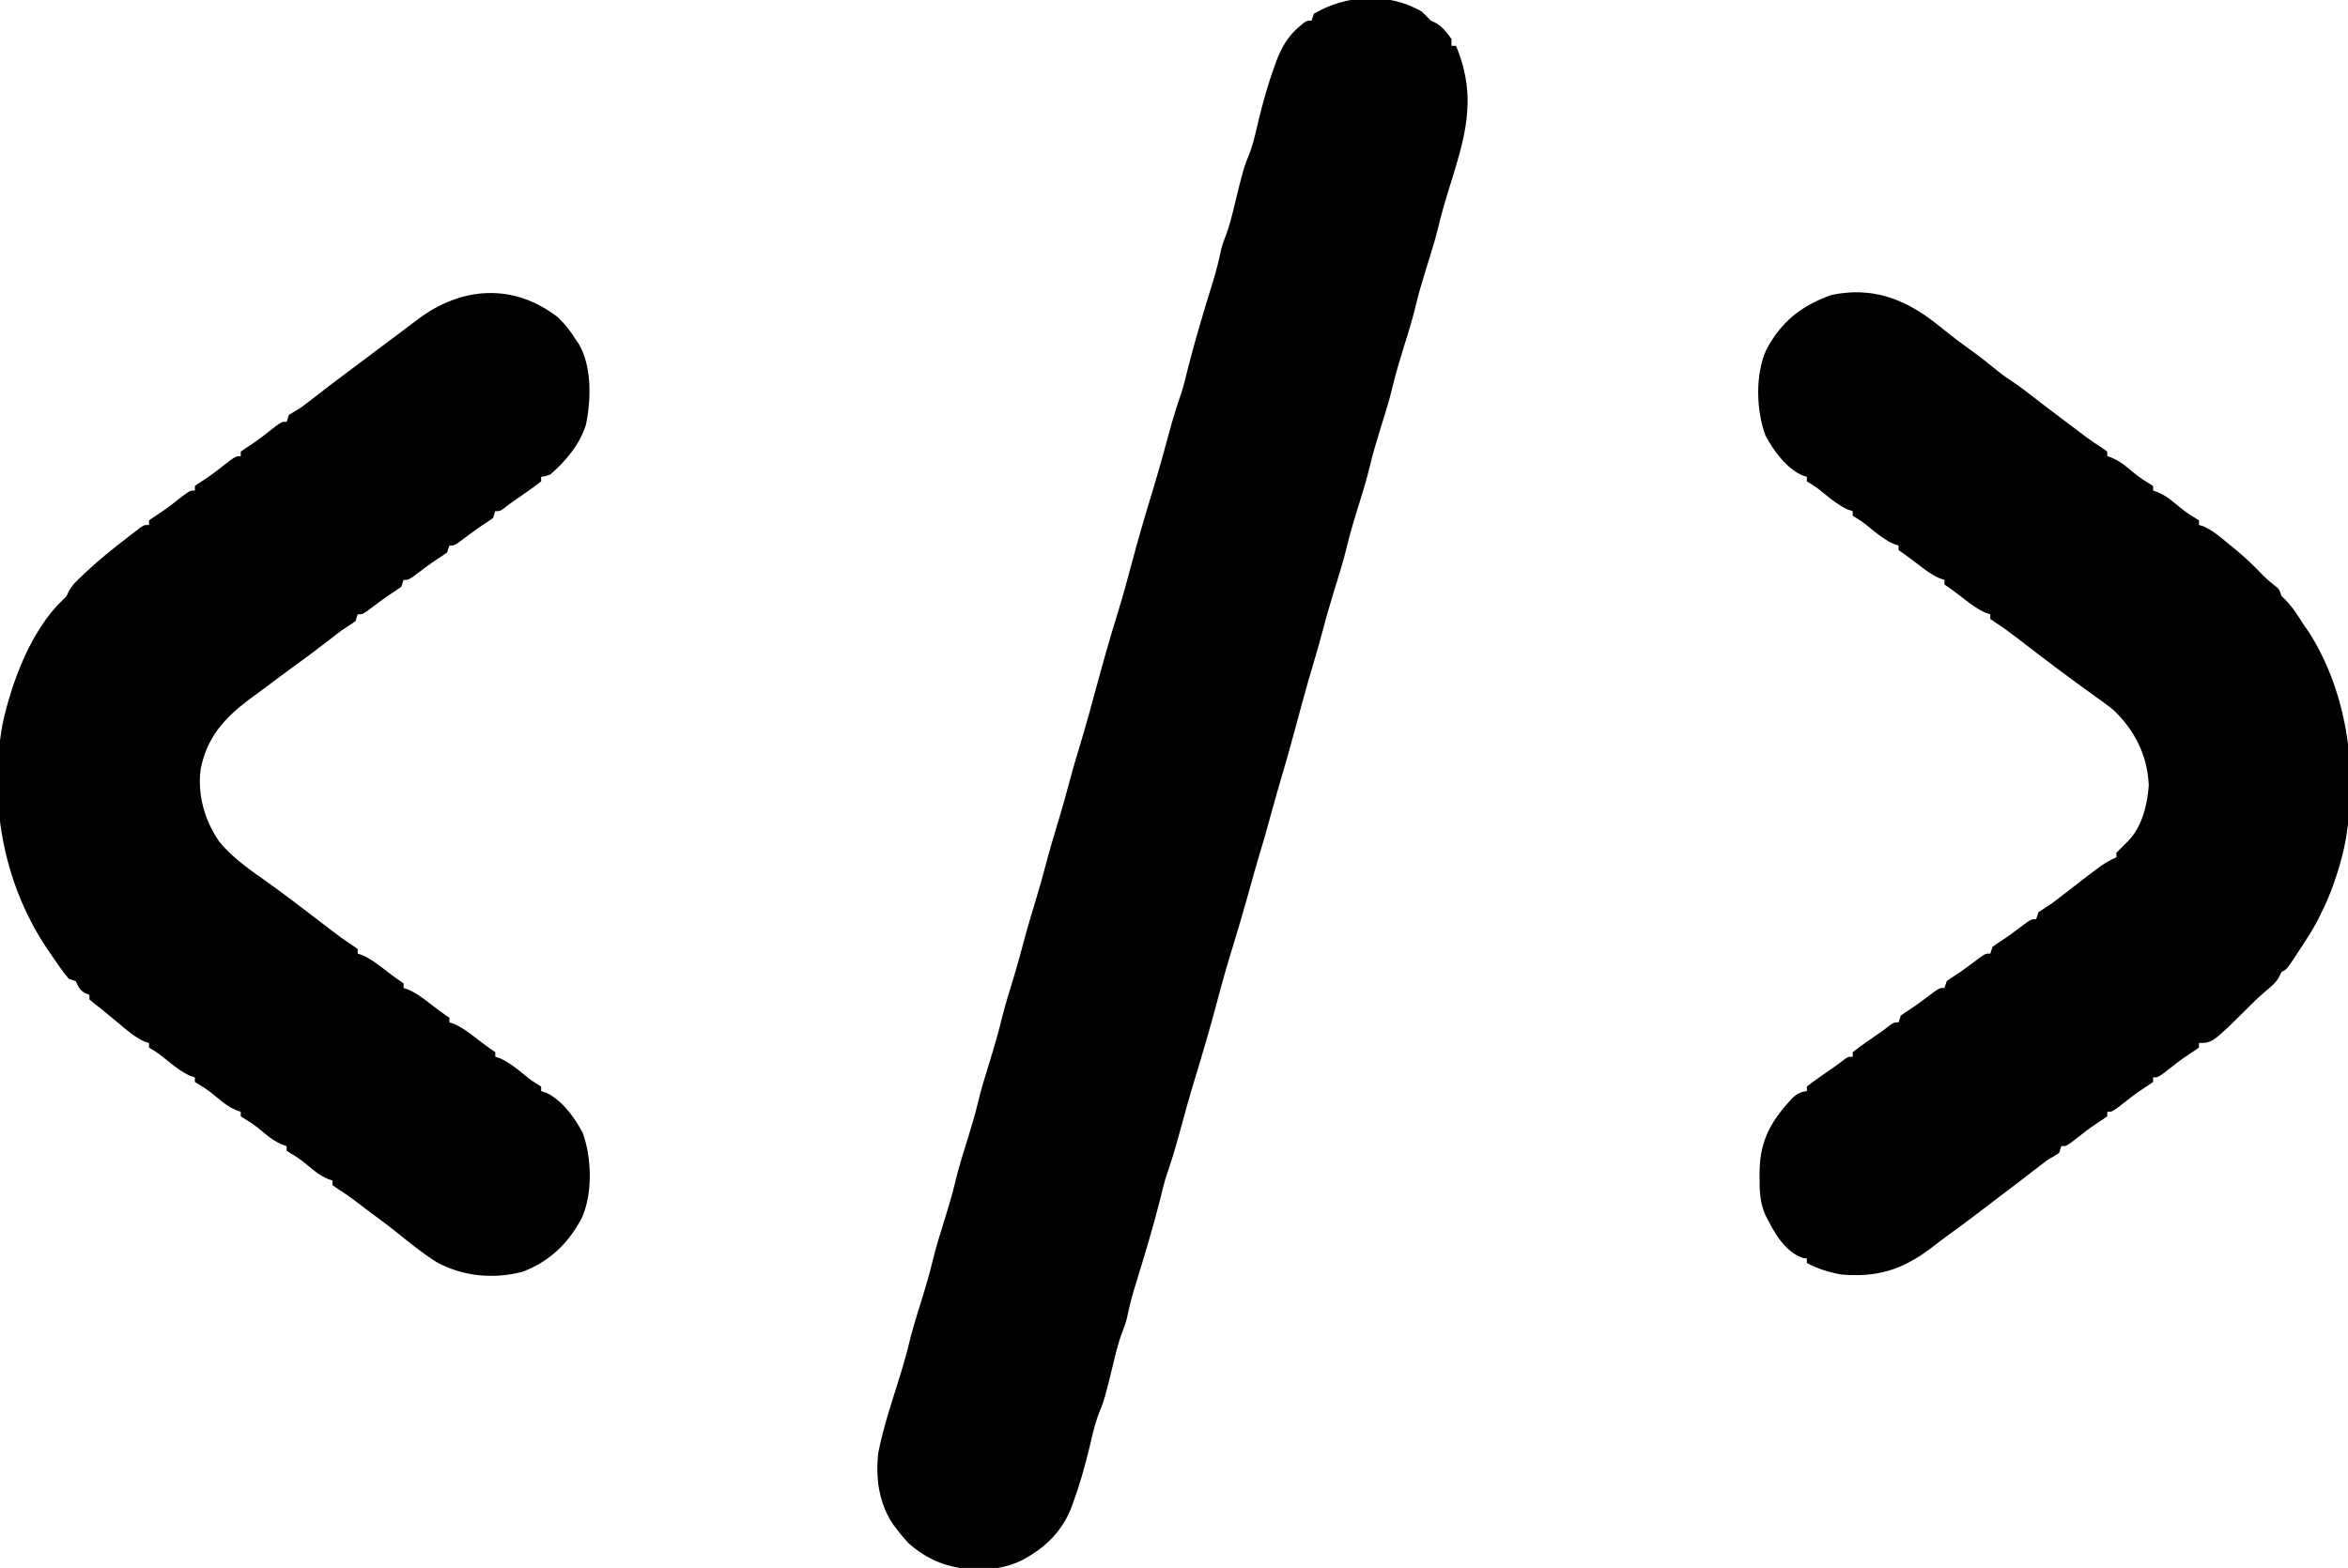 <?xml version="1.0" encoding="UTF-8"?>
<svg version="1.1" xmlns="http://www.w3.org/2000/svg" width="1024" height="684">
<path d="M0 0 C1.366 1.299 2.707 2.627 4 4 C4.639 4.289 5.279 4.577 5.938 4.875 C9.167 6.637 10.823 9.037 13 12 C13 12.99 13 13.98 13 15 C13.66 15 14.32 15 15 15 C24.738 38.495 18.628 55.685 11.447 78.943 C9.741 84.483 8.203 90.013 6.875 95.656 C5.296 101.691 3.385 107.63 1.547 113.59 C0.08 118.371 -1.354 123.13 -2.5 128 C-4.138 134.963 -6.346 141.758 -8.453 148.59 C-9.92 153.371 -11.354 158.13 -12.5 163 C-14.138 169.963 -16.346 176.758 -18.453 183.59 C-19.92 188.371 -21.354 193.13 -22.5 198 C-24.138 204.963 -26.346 211.758 -28.453 218.59 C-29.92 223.371 -31.354 228.13 -32.5 233 C-34.123 239.886 -36.296 246.608 -38.378 253.366 C-40.425 260.035 -42.304 266.716 -44.059 273.469 C-45.034 277.126 -46.099 280.75 -47.188 284.375 C-50.252 294.611 -53.004 304.935 -55.79 315.25 C-57.537 321.71 -59.313 328.155 -61.267 334.557 C-62.755 339.516 -64.115 344.512 -65.5 349.5 C-68.791 361.356 -68.791 361.356 -70.516 367.051 C-72.187 372.571 -73.715 378.128 -75.25 383.688 C-77.551 391.976 -79.954 400.221 -82.5 408.438 C-84.974 416.436 -87.237 424.468 -89.375 432.562 C-92.257 443.472 -95.442 454.274 -98.723 465.068 C-101.313 473.621 -103.732 482.204 -106.037 490.838 C-107.54 496.433 -109.247 501.912 -111.145 507.387 C-112.335 511.023 -113.201 514.716 -114.098 518.434 C-117.307 531.118 -121.136 543.664 -124.995 556.164 C-126.391 560.738 -127.564 565.297 -128.519 569.984 C-129.004 572.015 -129.661 573.876 -130.438 575.812 C-132.087 580.003 -133.125 584.272 -134.184 588.645 C-138.273 605.45 -138.273 605.45 -141.289 613.008 C-142.91 617.55 -143.866 622.317 -145 627 C-146.961 635.012 -149.152 642.825 -152 650.562 C-152.237 651.217 -152.474 651.872 -152.718 652.546 C-156.807 663.318 -164.826 670.842 -175 676 C-181.01 678.642 -186.015 679.581 -192.562 679.562 C-193.866 679.56 -193.866 679.56 -195.196 679.557 C-206.38 679.25 -215.661 675.497 -224 668 C-225.802 666.022 -227.414 664.133 -229 662 C-229.652 661.14 -229.652 661.14 -230.316 660.262 C-236.653 651.126 -238.225 639.885 -237 629 C-234.81 617.479 -230.901 606.243 -227.447 595.057 C-225.741 589.517 -224.203 583.987 -222.875 578.344 C-221.296 572.309 -219.385 566.37 -217.547 560.41 C-216.08 555.629 -214.646 550.87 -213.5 546 C-211.862 539.037 -209.654 532.242 -207.547 525.41 C-206.08 520.629 -204.646 515.87 -203.5 511 C-201.862 504.037 -199.654 497.242 -197.547 490.41 C-196.08 485.629 -194.646 480.87 -193.5 476 C-192.108 470.083 -190.291 464.306 -188.5 458.5 C-186.416 451.743 -184.43 445.016 -182.805 438.133 C-181.458 432.891 -179.836 427.731 -178.261 422.554 C-176.748 417.556 -175.317 412.554 -174 407.5 C-172.238 400.747 -170.239 394.08 -168.211 387.402 C-166.715 382.455 -165.305 377.501 -164 372.5 C-162.238 365.747 -160.239 359.08 -158.211 352.402 C-156.715 347.455 -155.305 342.501 -154 337.5 C-152.563 331.997 -150.976 326.562 -149.312 321.125 C-146.536 312.031 -144.038 302.867 -141.562 293.688 C-138.726 283.169 -135.758 272.717 -132.519 262.313 C-130.383 255.397 -128.473 248.436 -126.625 241.438 C-123.743 230.528 -120.558 219.726 -117.277 208.932 C-114.687 200.379 -112.268 191.796 -109.963 183.162 C-108.46 177.567 -106.753 172.088 -104.855 166.613 C-103.665 162.977 -102.799 159.284 -101.902 155.566 C-98.693 142.882 -94.864 130.336 -91.005 117.836 C-89.609 113.262 -88.436 108.703 -87.481 104.016 C-86.996 101.985 -86.339 100.124 -85.562 98.188 C-83.913 93.997 -82.875 89.728 -81.816 85.355 C-77.727 68.55 -77.727 68.55 -74.711 60.992 C-73.09 56.45 -72.134 51.683 -71 47 C-69.039 38.988 -66.848 31.175 -64 23.438 C-63.645 22.456 -63.645 22.456 -63.282 21.454 C-61.062 15.607 -58.212 10.652 -53.375 6.625 C-52.489 5.871 -52.489 5.871 -51.586 5.102 C-50 4 -50 4 -48 4 C-47.67 3.01 -47.34 2.02 -47 1 C-32.815 -7.401 -14.445 -8.355 0 0 Z " fill="#000000" transform="translate(620,5)"/>
<path d="M0 0 C3.155 3.012 5.483 5.915 7.75 9.625 C8.219 10.302 8.688 10.979 9.172 11.676 C14.941 21.578 14.561 35.816 12.3 46.812 C9.788 55.298 3.368 62.903 -3.25 68.625 C-5.555 69.422 -5.555 69.422 -7.25 69.625 C-7.25 70.285 -7.25 70.945 -7.25 71.625 C-9.468 73.354 -11.686 74.972 -14 76.562 C-15.266 77.446 -16.531 78.33 -17.797 79.215 C-18.397 79.63 -18.997 80.045 -19.615 80.472 C-20.964 81.423 -22.277 82.426 -23.578 83.441 C-25.25 84.625 -25.25 84.625 -27.25 84.625 C-27.58 85.615 -27.91 86.605 -28.25 87.625 C-29.554 88.551 -30.869 89.464 -32.227 90.309 C-35.897 92.697 -39.355 95.392 -42.859 98.016 C-45.25 99.625 -45.25 99.625 -47.25 99.625 C-47.58 100.615 -47.91 101.605 -48.25 102.625 C-49.554 103.551 -50.869 104.464 -52.227 105.309 C-55.897 107.697 -59.355 110.392 -62.859 113.016 C-65.25 114.625 -65.25 114.625 -67.25 114.625 C-67.58 115.615 -67.91 116.605 -68.25 117.625 C-69.554 118.551 -70.869 119.464 -72.227 120.309 C-75.897 122.697 -79.355 125.392 -82.859 128.016 C-85.25 129.625 -85.25 129.625 -87.25 129.625 C-87.58 130.615 -87.91 131.605 -88.25 132.625 C-90.213 134.012 -92.22 135.337 -94.25 136.625 C-96.325 138.191 -98.387 139.776 -100.438 141.375 C-105.397 145.224 -110.422 148.961 -115.512 152.637 C-119.419 155.473 -123.284 158.363 -127.133 161.277 C-129.282 162.896 -131.438 164.49 -133.617 166.066 C-145.055 174.435 -153.105 183.138 -155.777 197.449 C-157.146 208.474 -153.99 219.533 -147.688 228.688 C-141.543 236.36 -132.963 241.927 -125.043 247.613 C-118.579 252.269 -112.239 257.093 -105.922 261.945 C-105.17 262.523 -104.418 263.1 -103.643 263.695 C-102.165 264.831 -100.688 265.968 -99.212 267.108 C-96.117 269.488 -93.041 271.795 -89.742 273.887 C-88.92 274.46 -88.097 275.034 -87.25 275.625 C-87.25 276.285 -87.25 276.945 -87.25 277.625 C-86.202 277.981 -86.202 277.981 -85.133 278.344 C-81.715 279.863 -79.084 281.841 -76.125 284.125 C-73.2 286.372 -70.319 288.579 -67.25 290.625 C-67.25 291.285 -67.25 291.945 -67.25 292.625 C-66.202 292.981 -66.202 292.981 -65.133 293.344 C-61.715 294.863 -59.084 296.841 -56.125 299.125 C-53.2 301.372 -50.319 303.579 -47.25 305.625 C-47.25 306.285 -47.25 306.945 -47.25 307.625 C-46.202 307.981 -46.202 307.981 -45.133 308.344 C-41.715 309.863 -39.084 311.841 -36.125 314.125 C-33.2 316.372 -30.319 318.579 -27.25 320.625 C-27.25 321.285 -27.25 321.945 -27.25 322.625 C-26.219 322.963 -26.219 322.963 -25.168 323.309 C-21.512 324.958 -18.679 327.192 -15.562 329.688 C-11.601 332.951 -11.601 332.951 -7.25 335.625 C-7.25 336.285 -7.25 336.945 -7.25 337.625 C-6.528 337.854 -5.806 338.084 -5.062 338.32 C1.808 341.508 7.447 349.201 10.875 355.812 C14.854 366.763 15.313 382.33 10.431 393.049 C4.668 403.968 -3.66 412.019 -15.266 416.383 C-27.851 419.793 -41.684 418.46 -53 412.125 C-59.255 408.179 -64.953 403.477 -70.711 398.853 C-73.162 396.898 -75.669 395.023 -78.188 393.156 C-79.86 391.914 -81.525 390.662 -83.188 389.406 C-84.239 388.612 -85.291 387.818 -86.375 387 C-87.347 386.265 -88.319 385.53 -89.32 384.773 C-91.369 383.271 -93.475 381.843 -95.617 380.477 C-96.486 379.866 -97.355 379.255 -98.25 378.625 C-98.25 377.965 -98.25 377.305 -98.25 376.625 C-99.333 376.252 -99.333 376.252 -100.438 375.871 C-103.519 374.506 -105.673 372.85 -108.25 370.688 C-110.802 368.554 -113.181 366.665 -116.062 364.996 C-117.145 364.317 -117.145 364.317 -118.25 363.625 C-118.25 362.965 -118.25 362.305 -118.25 361.625 C-119.333 361.252 -119.333 361.252 -120.438 360.871 C-123.519 359.506 -125.673 357.85 -128.25 355.688 C-130.802 353.554 -133.181 351.665 -136.062 349.996 C-137.145 349.317 -137.145 349.317 -138.25 348.625 C-138.25 347.965 -138.25 347.305 -138.25 346.625 C-139.333 346.252 -139.333 346.252 -140.438 345.871 C-143.519 344.506 -145.673 342.85 -148.25 340.688 C-150.802 338.554 -153.181 336.665 -156.062 334.996 C-157.145 334.317 -157.145 334.317 -158.25 333.625 C-158.25 332.965 -158.25 332.305 -158.25 331.625 C-159.281 331.287 -159.281 331.287 -160.332 330.941 C-163.988 329.292 -166.821 327.058 -169.938 324.562 C-173.899 321.299 -173.899 321.299 -178.25 318.625 C-178.25 317.965 -178.25 317.305 -178.25 316.625 C-178.91 316.426 -179.57 316.228 -180.25 316.023 C-184.458 314.062 -187.706 311.218 -191.25 308.25 C-192.646 307.096 -194.042 305.943 -195.438 304.789 C-196.091 304.243 -196.745 303.697 -197.418 303.134 C-198.999 301.831 -200.621 300.579 -202.25 299.336 C-202.91 298.771 -203.57 298.207 -204.25 297.625 C-204.25 296.965 -204.25 296.305 -204.25 295.625 C-205.178 295.254 -205.178 295.254 -206.125 294.875 C-208.637 293.397 -209.011 292.185 -210.25 289.625 C-211.24 289.295 -212.23 288.965 -213.25 288.625 C-216.188 285.163 -218.687 281.37 -221.25 277.625 C-221.866 276.728 -222.482 275.831 -223.117 274.906 C-241.984 246.396 -248.172 211.007 -242.141 177.473 C-238.141 159.112 -229.865 136.898 -216.125 123.562 C-214.196 121.772 -214.196 121.772 -213.312 119.688 C-211.813 116.777 -209.622 114.822 -207.25 112.625 C-206.283 111.703 -206.283 111.703 -205.297 110.762 C-199.857 105.701 -194.133 101.094 -188.25 96.562 C-187.496 95.978 -186.741 95.393 -185.964 94.791 C-185.254 94.25 -184.544 93.709 -183.812 93.152 C-183.174 92.665 -182.536 92.178 -181.879 91.676 C-180.25 90.625 -180.25 90.625 -178.25 90.625 C-178.25 89.965 -178.25 89.305 -178.25 88.625 C-176.843 87.64 -175.429 86.663 -173.979 85.744 C-170.1 83.233 -166.516 80.273 -162.859 77.453 C-160.25 75.625 -160.25 75.625 -158.25 75.625 C-158.25 74.965 -158.25 74.305 -158.25 73.625 C-156.843 72.64 -155.429 71.663 -153.979 70.744 C-150.1 68.233 -146.516 65.273 -142.859 62.453 C-140.25 60.625 -140.25 60.625 -138.25 60.625 C-138.25 59.965 -138.25 59.305 -138.25 58.625 C-136.843 57.64 -135.429 56.663 -133.979 55.744 C-130.1 53.233 -126.516 50.273 -122.859 47.453 C-120.25 45.625 -120.25 45.625 -118.25 45.625 C-117.92 44.635 -117.59 43.645 -117.25 42.625 C-115.613 41.578 -113.939 40.587 -112.25 39.625 C-110.123 38.043 -108.023 36.446 -105.938 34.812 C-104.776 33.911 -103.615 33.01 -102.453 32.109 C-101.898 31.678 -101.343 31.247 -100.771 30.803 C-97.628 28.37 -94.436 26.001 -91.25 23.625 C-89.416 22.25 -87.583 20.875 -85.75 19.5 C-67.109 5.52 -67.109 5.52 -65.199 4.089 C-63.844 3.071 -62.492 2.049 -61.142 1.024 C-42.212 -13.316 -19.453 -15.086 0 0 Z " fill="#000000" transform="translate(243.25,138.375)"/>
<path d="M0 0 C1.81 1.432 3.613 2.874 5.414 4.318 C8.42 6.719 11.495 9.001 14.621 11.243 C19.039 14.412 23.284 17.745 27.485 21.197 C29.909 23.133 29.909 23.133 32.766 24.986 C36.038 27.167 39.148 29.514 42.246 31.931 C43.398 32.823 44.551 33.715 45.703 34.607 C46.252 35.032 46.801 35.457 47.366 35.894 C49.816 37.785 52.292 39.64 54.774 41.49 C56.458 42.747 58.136 44.012 59.813 45.279 C60.863 46.071 61.914 46.864 62.996 47.681 C64.454 48.783 64.454 48.783 65.942 49.907 C67.991 51.41 70.096 52.838 72.239 54.204 C73.107 54.815 73.976 55.426 74.871 56.056 C74.871 56.716 74.871 57.376 74.871 58.056 C75.593 58.305 76.315 58.553 77.059 58.81 C80.14 60.175 82.294 61.831 84.871 63.993 C87.423 66.127 89.802 68.016 92.684 69.685 C93.406 70.137 94.128 70.59 94.871 71.056 C94.871 71.716 94.871 72.376 94.871 73.056 C95.593 73.305 96.315 73.553 97.059 73.81 C100.14 75.175 102.294 76.831 104.871 78.993 C107.423 81.127 109.802 83.016 112.684 84.685 C113.406 85.137 114.128 85.59 114.871 86.056 C114.871 86.716 114.871 87.376 114.871 88.056 C115.531 88.256 116.191 88.456 116.871 88.661 C121.069 90.613 124.327 93.422 127.871 96.368 C128.57 96.938 129.269 97.507 129.989 98.093 C133.819 101.241 137.43 104.477 140.871 108.056 C144.308 111.586 144.308 111.586 148.121 114.681 C149.871 116.056 149.871 116.056 150.871 119.056 C151.428 119.592 151.985 120.128 152.559 120.681 C155.892 124.105 158.279 128.058 160.871 132.056 C161.552 133.025 162.233 133.995 162.934 134.993 C180.261 162.382 184.698 198.228 178.019 229.701 C175.618 239.547 172.488 249.014 167.871 258.056 C167.496 258.818 167.121 259.58 166.735 260.365 C164.066 265.468 160.847 270.249 157.684 275.056 C157.243 275.728 156.803 276.4 156.349 277.093 C153.111 281.936 153.111 281.936 150.871 283.056 C150.579 283.666 150.286 284.275 149.985 284.904 C148.684 287.419 147.233 288.693 145.059 290.493 C142.757 292.412 140.591 294.338 138.477 296.466 C120.781 314.056 120.781 314.056 114.871 314.056 C114.871 314.716 114.871 315.376 114.871 316.056 C113.465 317.041 112.051 318.018 110.6 318.937 C106.722 321.448 103.137 324.408 99.481 327.228 C96.871 329.056 96.871 329.056 94.871 329.056 C94.871 329.716 94.871 330.376 94.871 331.056 C93.465 332.041 92.051 333.018 90.6 333.937 C86.722 336.448 83.137 339.408 79.481 342.228 C76.871 344.056 76.871 344.056 74.871 344.056 C74.871 344.716 74.871 345.376 74.871 346.056 C73.465 347.041 72.051 348.018 70.6 348.937 C66.722 351.448 63.137 354.408 59.481 357.228 C56.871 359.056 56.871 359.056 54.871 359.056 C54.541 360.046 54.211 361.036 53.871 362.056 C52.234 363.103 50.56 364.094 48.871 365.056 C46.744 366.638 44.645 368.235 42.559 369.868 C41.396 370.771 40.234 371.673 39.071 372.575 C38.515 373.007 37.96 373.438 37.388 373.883 C35.564 375.294 33.722 376.679 31.871 378.056 C28.973 380.216 26.106 382.415 23.246 384.626 C17.77 388.86 12.246 393.006 6.625 397.048 C3.628 399.233 0.69 401.488 -2.254 403.743 C-14.725 413.089 -25.591 416.378 -41.129 415.056 C-46.485 414.085 -51.313 412.596 -56.129 410.056 C-56.129 409.396 -56.129 408.736 -56.129 408.056 C-56.933 407.963 -56.933 407.963 -57.754 407.868 C-66.053 405.029 -70.553 396.379 -74.269 388.993 C-76.659 383.477 -76.819 378.255 -76.754 372.306 C-76.739 370.714 -76.739 370.714 -76.724 369.09 C-76.33 355.897 -71.303 347.596 -62.496 338.103 C-60.234 336.147 -59.049 335.406 -56.129 335.056 C-56.129 334.396 -56.129 333.736 -56.129 333.056 C-53.911 331.327 -51.693 329.709 -49.379 328.118 C-48.113 327.235 -46.847 326.351 -45.582 325.466 C-44.982 325.051 -44.382 324.636 -43.763 324.209 C-42.414 323.257 -41.102 322.255 -39.801 321.24 C-38.129 320.056 -38.129 320.056 -36.129 320.056 C-36.129 319.396 -36.129 318.736 -36.129 318.056 C-33.911 316.327 -31.693 314.709 -29.379 313.118 C-28.113 312.235 -26.847 311.351 -25.582 310.466 C-24.982 310.051 -24.382 309.636 -23.763 309.209 C-22.414 308.257 -21.102 307.255 -19.801 306.24 C-18.129 305.056 -18.129 305.056 -16.129 305.056 C-15.799 304.066 -15.469 303.076 -15.129 302.056 C-13.825 301.13 -12.51 300.217 -11.152 299.372 C-7.481 296.984 -4.024 294.289 -0.519 291.665 C1.871 290.056 1.871 290.056 3.871 290.056 C4.201 289.066 4.531 288.076 4.871 287.056 C6.175 286.13 7.49 285.217 8.848 284.372 C12.519 281.984 15.976 279.289 19.481 276.665 C21.871 275.056 21.871 275.056 23.871 275.056 C24.201 274.066 24.531 273.076 24.871 272.056 C26.175 271.13 27.49 270.217 28.848 269.372 C32.519 266.984 35.976 264.289 39.481 261.665 C41.871 260.056 41.871 260.056 43.871 260.056 C44.201 259.066 44.531 258.076 44.871 257.056 C46.834 255.669 48.842 254.344 50.871 253.056 C52.947 251.489 55.009 249.905 57.059 248.306 C73.59 235.495 73.59 235.495 78.871 233.056 C78.871 232.396 78.871 231.736 78.871 231.056 C80.515 229.367 82.186 227.703 83.871 226.056 C90 219.928 92.401 210.102 92.973 201.622 C92.466 188.823 86.94 177.808 77.871 169.056 C75.311 166.888 72.626 164.968 69.871 163.056 C68.119 161.788 66.369 160.517 64.621 159.243 C63.21 158.219 63.21 158.219 61.77 157.173 C55.297 152.445 48.9 147.618 42.543 142.736 C41.791 142.158 41.039 141.581 40.264 140.986 C38.786 139.85 37.309 138.713 35.834 137.573 C32.738 135.193 29.662 132.886 26.364 130.794 C25.541 130.221 24.719 129.647 23.871 129.056 C23.871 128.396 23.871 127.736 23.871 127.056 C22.823 126.7 22.823 126.7 21.754 126.337 C18.337 124.818 15.705 122.84 12.746 120.556 C9.821 118.309 6.94 116.102 3.871 114.056 C3.871 113.396 3.871 112.736 3.871 112.056 C3.173 111.819 2.474 111.582 1.754 111.337 C-1.663 109.818 -4.295 107.84 -7.254 105.556 C-10.179 103.309 -13.06 101.102 -16.129 99.056 C-16.129 98.396 -16.129 97.736 -16.129 97.056 C-16.816 96.83 -17.503 96.605 -18.211 96.372 C-21.867 94.723 -24.7 92.489 -27.816 89.993 C-31.778 86.73 -31.778 86.73 -36.129 84.056 C-36.129 83.396 -36.129 82.736 -36.129 82.056 C-36.816 81.83 -37.503 81.605 -38.211 81.372 C-41.867 79.723 -44.7 77.489 -47.816 74.993 C-51.778 71.73 -51.778 71.73 -56.129 69.056 C-56.129 68.396 -56.129 67.736 -56.129 67.056 C-56.851 66.826 -57.572 66.597 -58.316 66.361 C-65.187 63.173 -70.826 55.48 -74.254 48.868 C-78.233 37.918 -78.692 22.351 -73.809 11.632 C-67.286 -0.727 -58.423 -7.636 -45.441 -12.257 C-27.801 -15.97 -13.663 -10.682 0 0 Z " fill="#000000" transform="translate(844.129,140.944)"/>
</svg>

